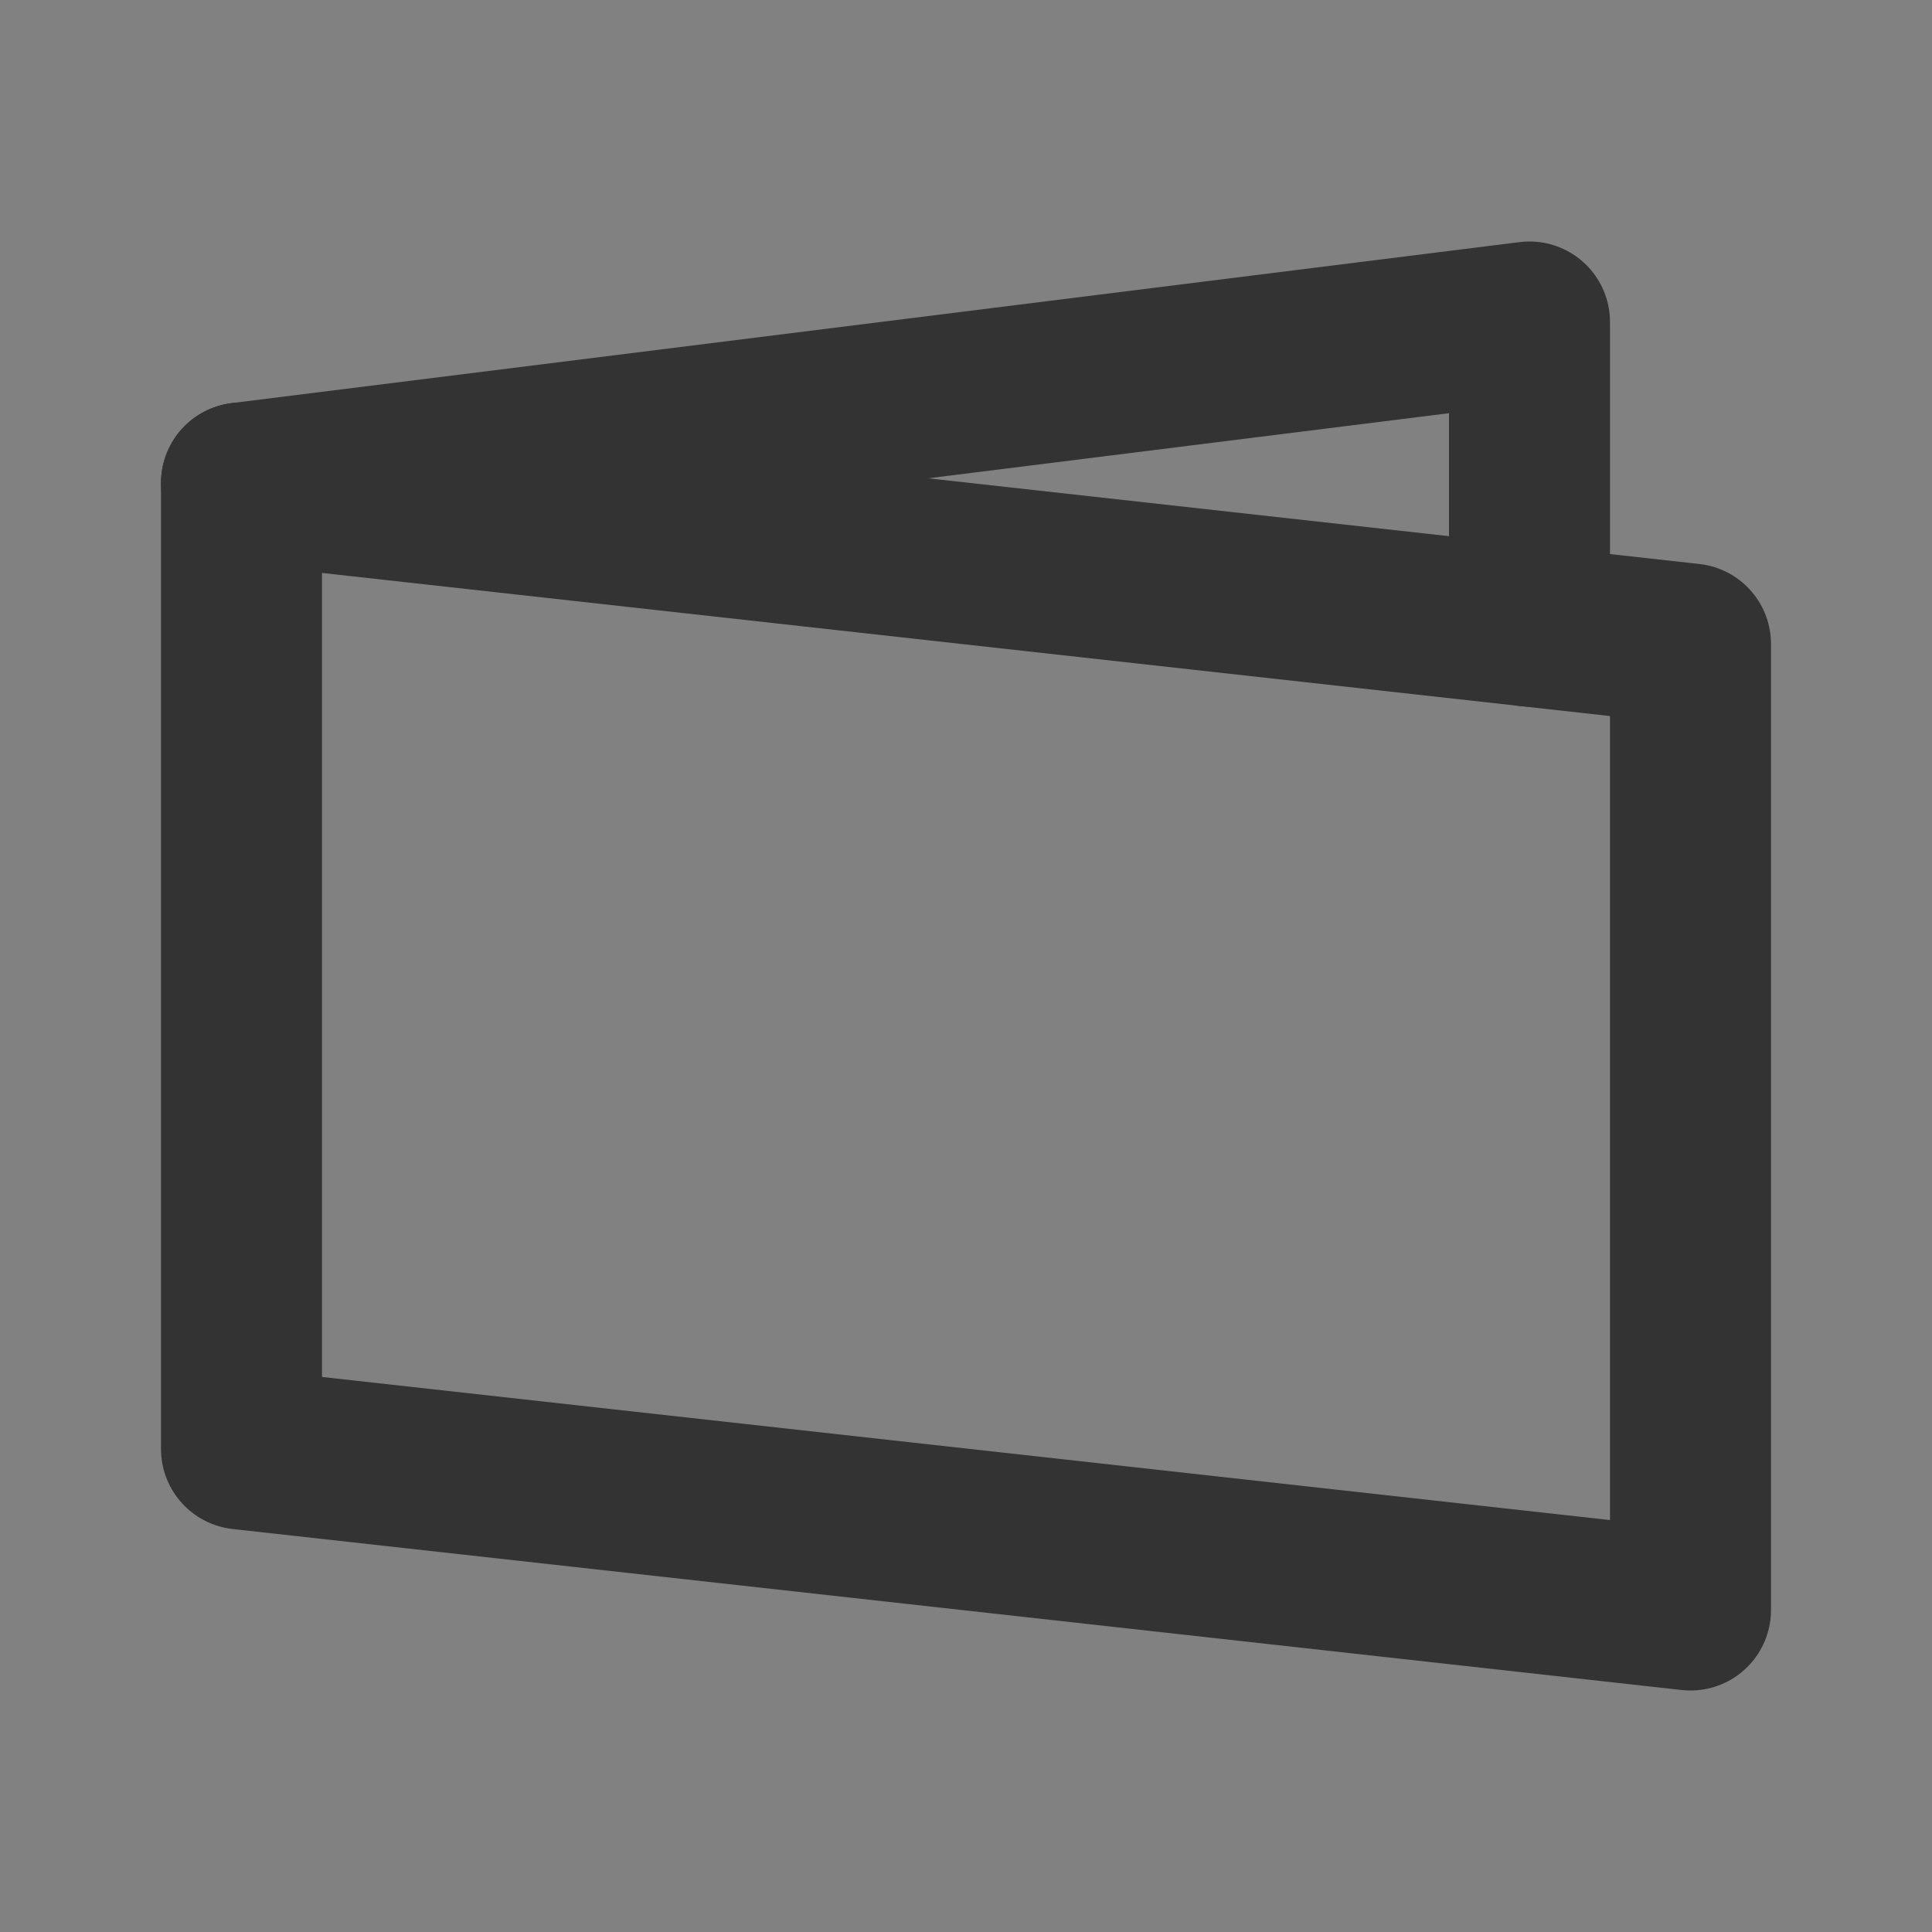 <svg width="24" height="24" viewBox="0 0 24 24" fill="none" xmlns="http://www.w3.org/2000/svg">
<rect x="0" y="0" width="24" height="24" fill="#808080" stroke="none"/>
<g clip-path="url(#clip0_201_54570)">
<path d="M24 0H0V24H24V0Z" fill="white" fill-opacity="0.01"/>
<path d="M3 6L21 8V20L3 18V6Z" stroke="#333333" stroke-width="2" stroke-linecap="round" stroke-linejoin="round"/>
<path d="M19 7.778V4L3 6" stroke="#333333" stroke-width="2" stroke-linecap="round" stroke-linejoin="round"/>
</g>
<defs>
<clipPath id="clip0_201_54570">
<rect width="24" height="24" fill="white"/>
</clipPath>
</defs>
</svg>
